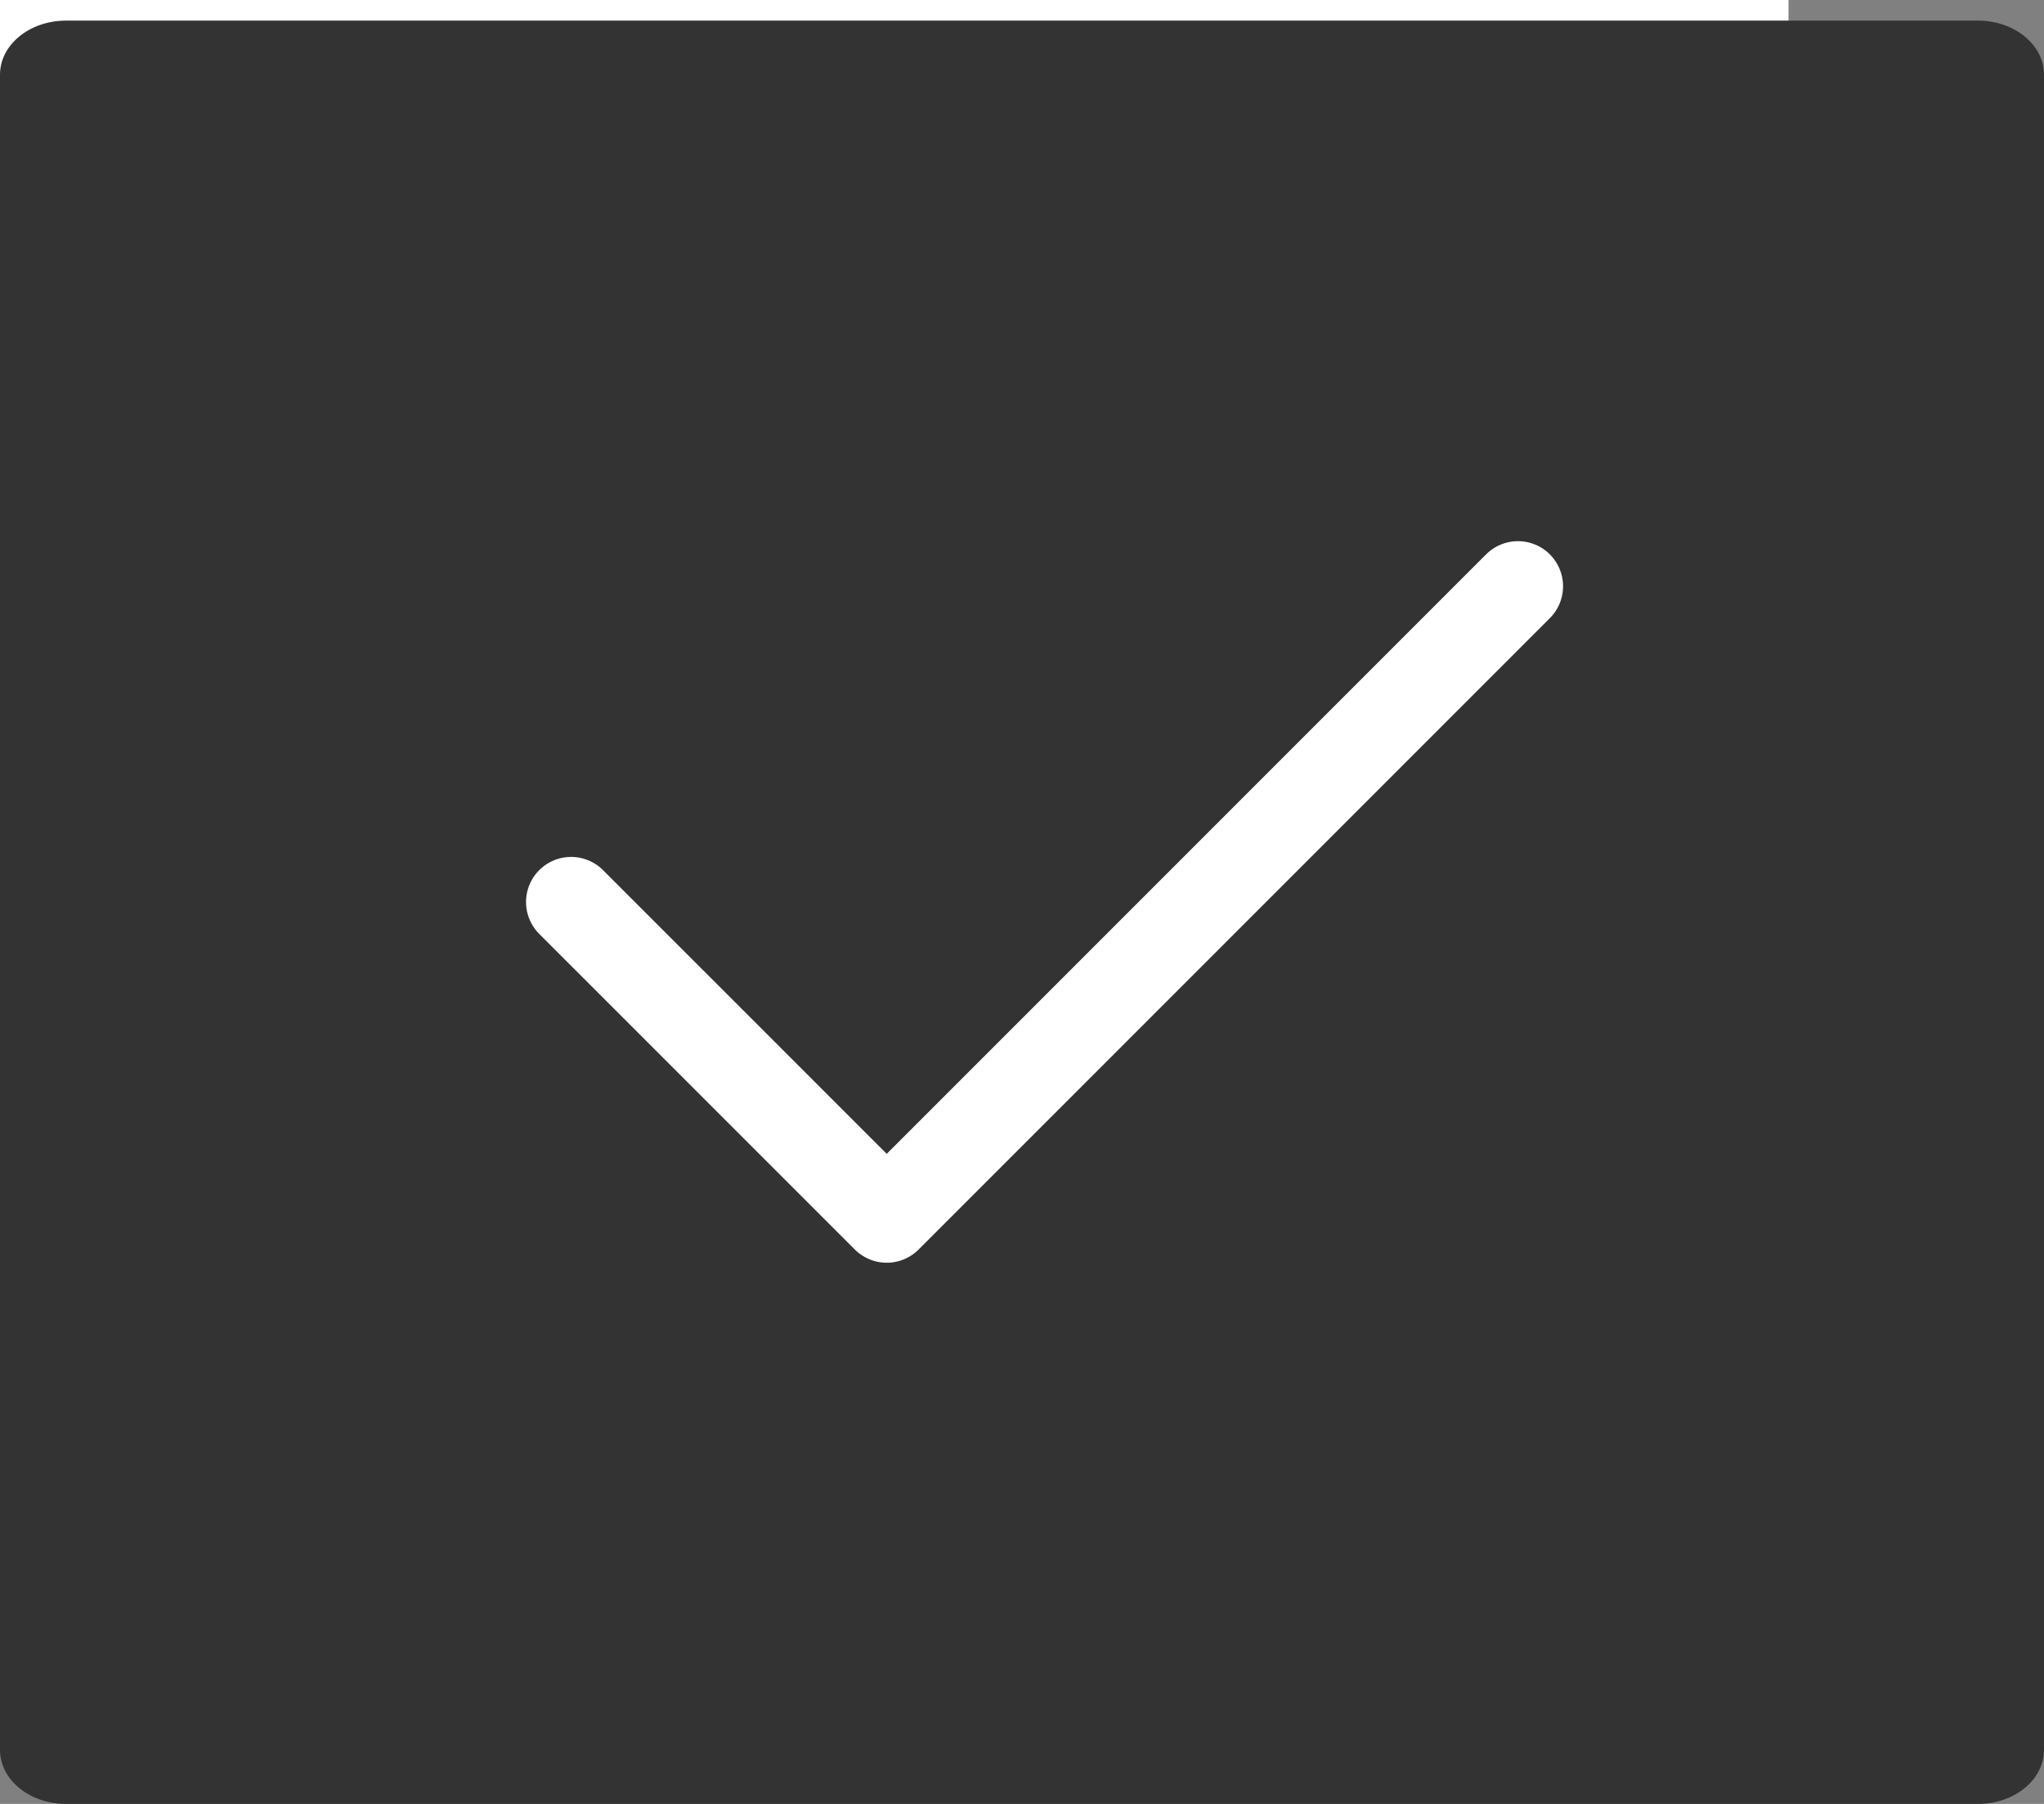 <svg width="34" height="30" viewBox="0 0 34 30" fill="none" xmlns="http://www.w3.org/2000/svg">
<rect x="0" y="0" width="34" height="30" fill="#808080" stroke="none"/>
<path d="M29.75 0H0V28.663H29.75V0Z" fill="white"/>
<path d="M32.903 0.343H1.097C0.491 0.343 0 0.745 0 1.241V29.101C0 29.598 0.491 30 1.097 30H32.903C33.509 30 34 29.598 34 29.101V1.241C34 0.745 33.509 0.343 32.903 0.343Z" fill="#333333"/>
<path d="M25.25 9.75L14.75 20.25L9.5 15.001" stroke="white" stroke-width="1.5" stroke-linecap="round" stroke-linejoin="round"/>
</svg>
